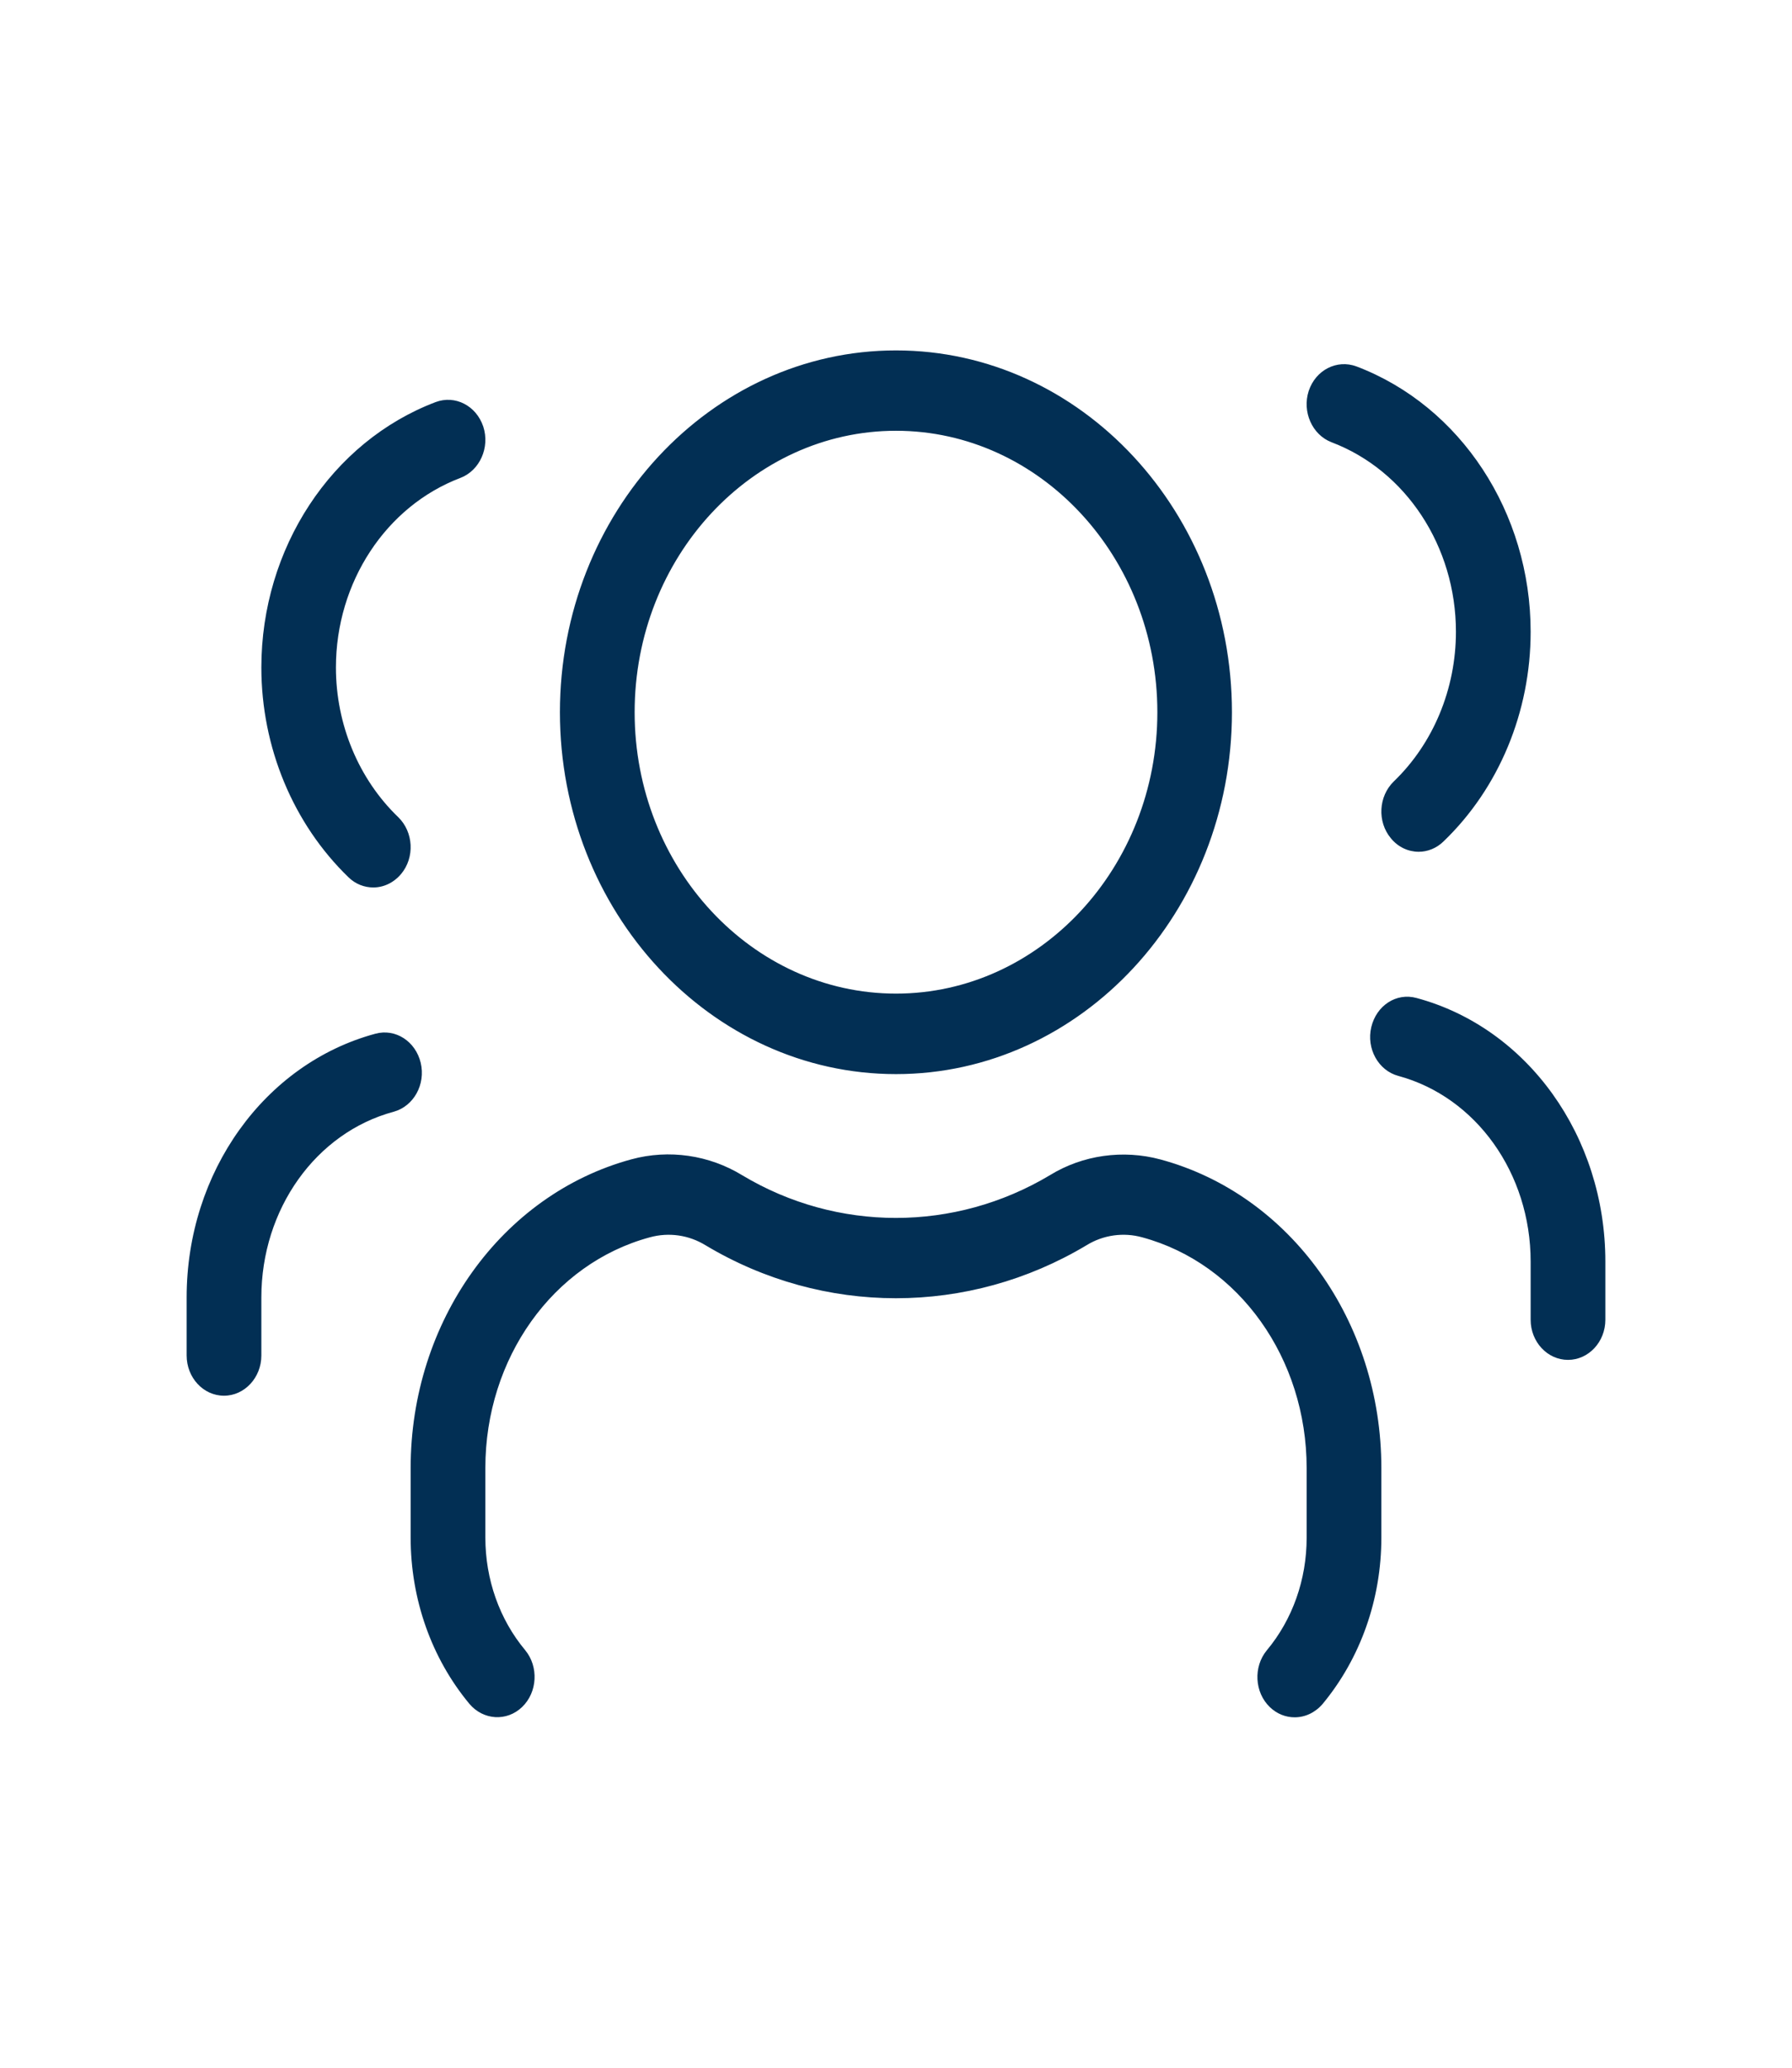 <svg width="13" height="15" viewBox="0 0 13 15" fill="none" xmlns="http://www.w3.org/2000/svg">
<path d="M6.5 7.792C7.844 7.792 8.937 6.614 8.937 5.167C8.937 3.719 7.844 2.542 6.5 2.542C5.156 2.542 4.062 3.719 4.062 5.167C4.062 6.614 5.156 7.792 6.5 7.792ZM6.5 3.125C7.545 3.125 8.396 4.041 8.396 5.167C8.396 6.292 7.545 7.208 6.5 7.208C5.455 7.208 4.604 6.292 4.604 5.167C4.604 4.041 5.455 3.125 6.5 3.125ZM10.021 10.65V11.155C10.021 11.601 9.87 12.029 9.595 12.361C9.54 12.425 9.467 12.458 9.392 12.458C9.328 12.458 9.264 12.434 9.212 12.384C9.101 12.277 9.091 12.092 9.19 11.972C9.377 11.748 9.479 11.458 9.479 11.156V10.65C9.479 9.855 8.989 9.166 8.286 8.976C8.15 8.938 8.003 8.959 7.883 9.033C7.025 9.547 5.972 9.545 5.119 9.034C4.997 8.959 4.852 8.938 4.714 8.976C4.011 9.166 3.521 9.854 3.521 10.649V11.154C3.521 11.457 3.623 11.747 3.81 11.971C3.909 12.091 3.899 12.276 3.788 12.383C3.677 12.49 3.506 12.48 3.405 12.36C3.13 12.029 2.979 11.601 2.979 11.154V10.65C2.979 9.587 3.638 8.666 4.581 8.41C4.853 8.336 5.145 8.379 5.385 8.526C6.072 8.938 6.925 8.939 7.617 8.525C7.854 8.379 8.147 8.338 8.418 8.411C9.362 8.666 10.021 9.587 10.021 10.65ZM9.494 2.836C9.545 2.683 9.699 2.606 9.84 2.658C10.597 2.945 11.104 3.719 11.104 4.583C11.104 5.164 10.874 5.718 10.472 6.104C10.421 6.154 10.356 6.179 10.292 6.179C10.217 6.179 10.143 6.146 10.09 6.081C9.99 5.961 10 5.777 10.111 5.669C10.398 5.393 10.562 4.997 10.562 4.583C10.562 3.965 10.2 3.413 9.659 3.208C9.519 3.154 9.445 2.987 9.494 2.836ZM11.646 9.152V9.574C11.646 9.735 11.524 9.865 11.375 9.865C11.226 9.865 11.104 9.735 11.104 9.574V9.152C11.104 8.512 10.709 7.958 10.144 7.805C9.999 7.766 9.911 7.607 9.948 7.451C9.985 7.295 10.129 7.199 10.277 7.24C11.082 7.457 11.646 8.244 11.646 9.152ZM2.528 6.364C2.127 5.976 1.896 5.422 1.896 4.842C1.896 3.978 2.404 3.204 3.16 2.917C3.301 2.864 3.455 2.942 3.506 3.095C3.555 3.246 3.481 3.413 3.34 3.467C2.8 3.672 2.437 4.224 2.437 4.842C2.437 5.256 2.602 5.652 2.889 5.928C3 6.036 3.01 6.22 2.91 6.34C2.856 6.404 2.783 6.438 2.708 6.438C2.644 6.438 2.579 6.414 2.528 6.364ZM2.856 8.065C2.291 8.217 1.896 8.772 1.896 9.412V9.833C1.896 9.994 1.774 10.125 1.625 10.125C1.475 10.125 1.354 9.994 1.354 9.833V9.412C1.354 8.504 1.917 7.717 2.723 7.499C2.87 7.459 3.015 7.555 3.052 7.71C3.089 7.867 3.001 8.025 2.856 8.065Z" fill="#022F54"/>
</svg>
